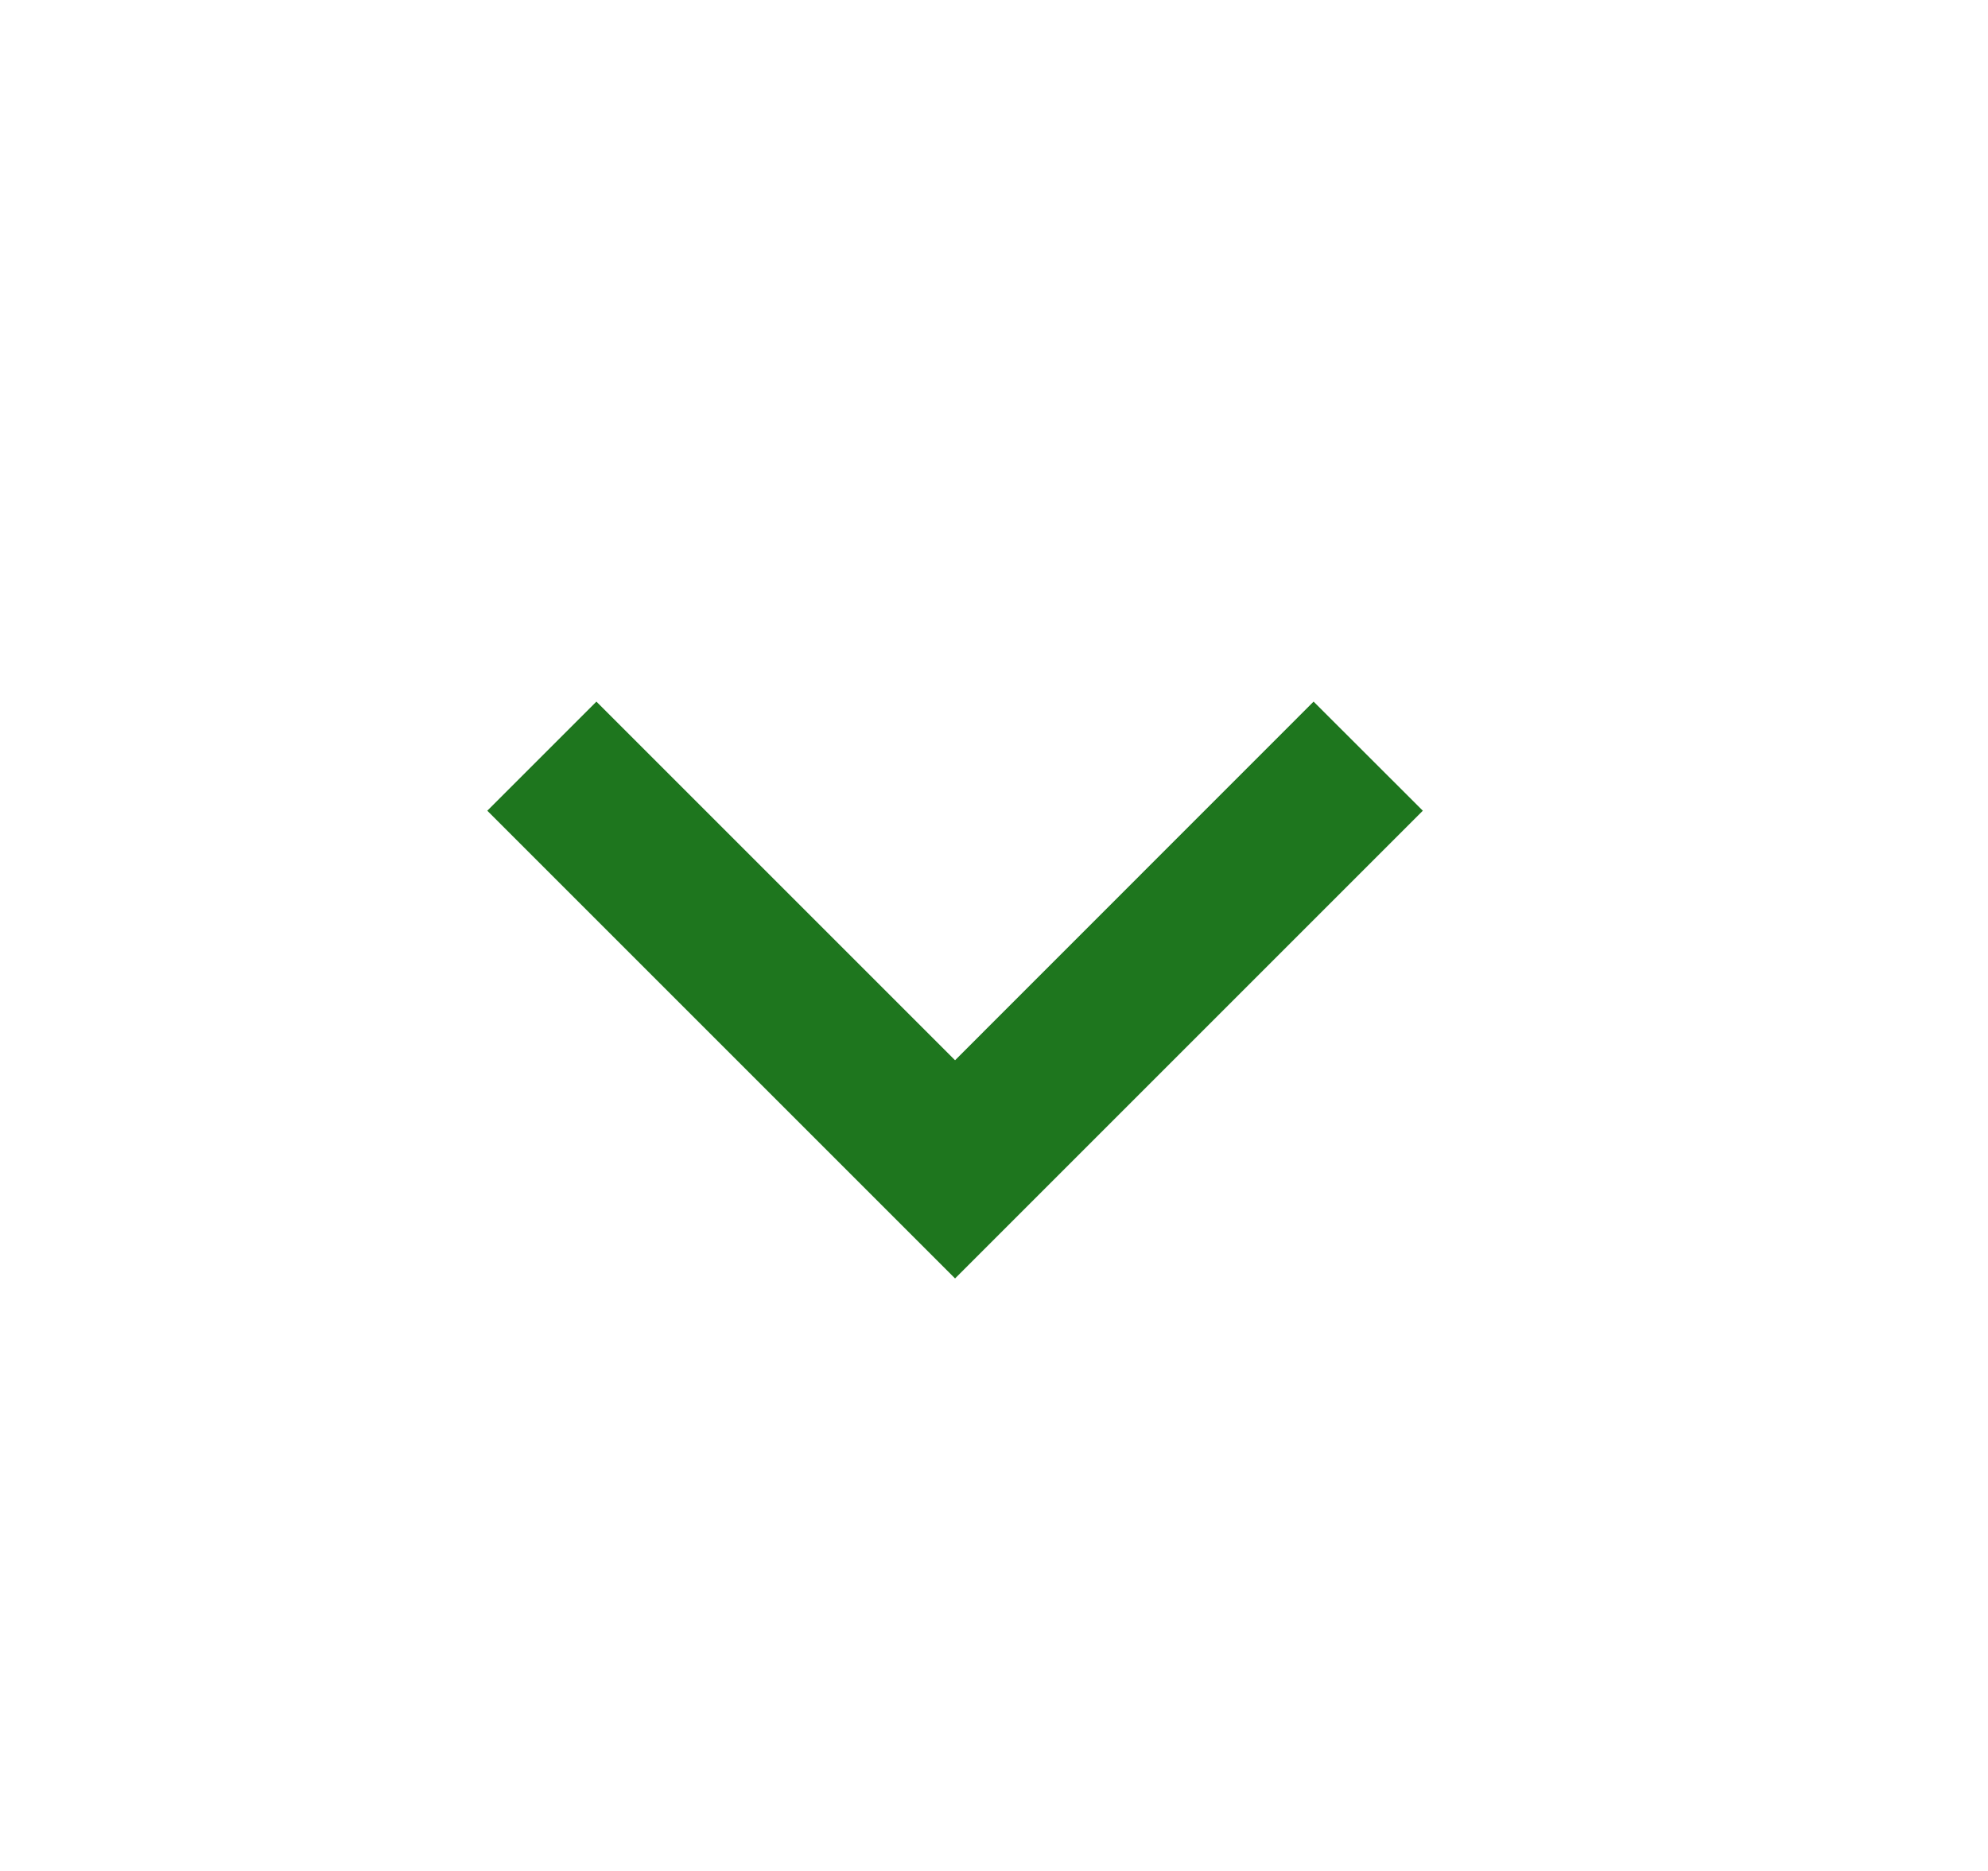 <svg xmlns="http://www.w3.org/2000/svg" width="17" height="16" viewBox="0 0 17 16" fill="none">
  <path d="M4.167 6.933L5.1 6L8.167 9.067L11.233 6L12.167 6.933L8.167 10.933L4.167 6.933Z" fill="#1E761E"/>
</svg>
